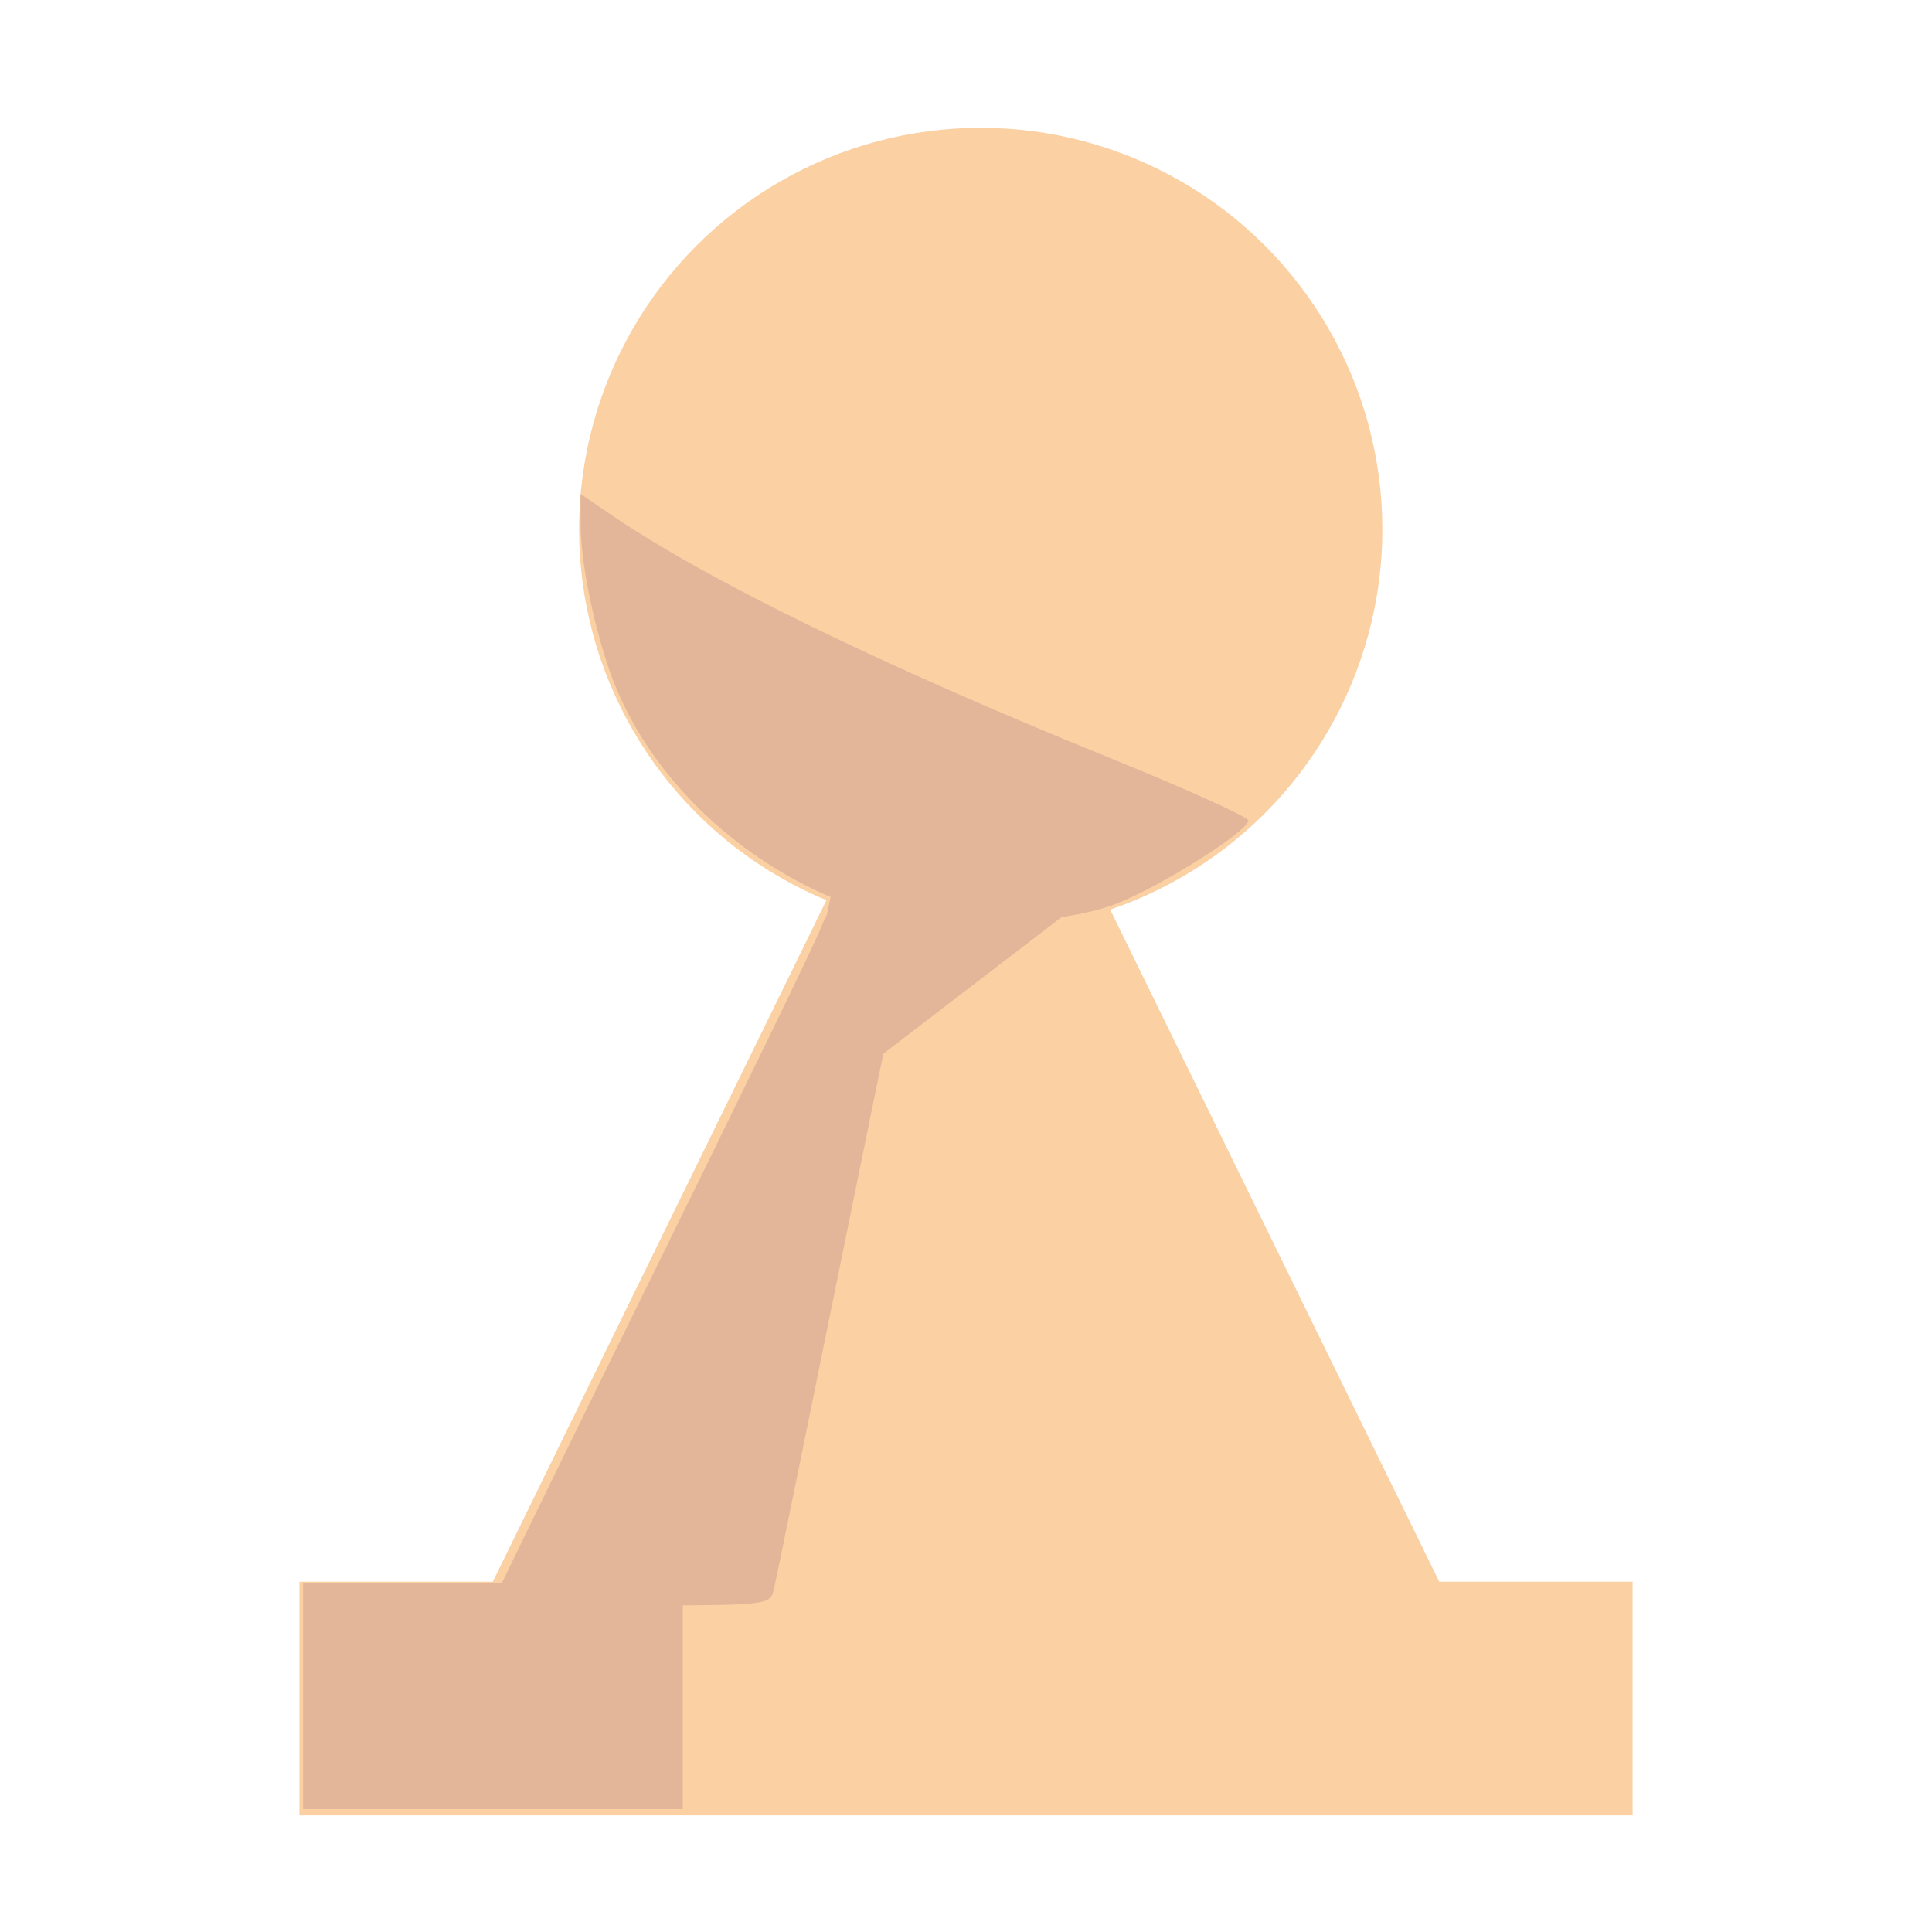 <?xml version="1.0" encoding="UTF-8" standalone="no"?>
<svg
   xmlns:dc="http://purl.org/dc/elements/1.1/"
   xmlns:cc="http://creativecommons.org/ns#"
   xmlns:rdf="http://www.w3.org/1999/02/22-rdf-syntax-ns#"
   xmlns:svg="http://www.w3.org/2000/svg"
   xmlns="http://www.w3.org/2000/svg"
   xmlns:sodipodi="http://sodipodi.sourceforge.net/DTD/sodipodi-0.dtd"
   xmlns:inkscape="http://www.inkscape.org/namespaces/inkscape"
   sodipodi:docname="pawn.svg"
   inkscape:version="1.0 (4035a4f, 2020-05-01)"
   id="svg8"
   version="1.1"
   viewBox="0 0 200 200"
   height="200mm"
   width="200mm">
  <defs
     id="defs2">
    <inkscape:path-effect
       split_items="false"
       oposite_fuse="false"
       fuse_paths="true"
       discard_orig_path="false"
       mode="vertical"
       lpeversion="1"
       is_visible="true"
       id="path-effect898"
       center_point="100,139.417"
       end_point="100,289.417"
       start_point="100,-10.583"
       effect="mirror_symmetry" />
    <inkscape:path-effect
       split_items="true"
       oposite_fuse="false"
       fuse_paths="false"
       discard_orig_path="false"
       mode="vertical"
       lpeversion="1"
       is_visible="true"
       id="path-effect891"
       center_point="100,119.308"
       end_point="100,269.308"
       start_point="100,-30.692"
       effect="mirror_symmetry" />
  </defs>
  <sodipodi:namedview
     inkscape:window-maximized="0"
     inkscape:window-y="70"
     inkscape:window-x="233"
     inkscape:window-height="943"
     inkscape:window-width="1252"
     inkscape:pagecheckerboard="true"
     showgrid="false"
     inkscape:document-rotation="0"
     inkscape:current-layer="g875"
     inkscape:document-units="px"
     inkscape:cy="114.67535"
     inkscape:cx="-267.14286"
     inkscape:zoom="0.35"
     inkscape:pageshadow="2"
     inkscape:pageopacity="0.0"
     borderopacity="1.0"
     bordercolor="#666666"
     pagecolor="#ffffff"
     id="base" />
  <g
     style="display:none"
     id="layer1"
     inkscape:groupmode="layer"
     inkscape:label="Layer 1">
    <circle
       r="41.577"
       cy="105.077"
       cx="102.054"
       id="path14"
       style="fill:#e8e8e8;fill-opacity:1;stroke-width:0.265" />
    <path
       id="path866"
       d="m 31.769,226.427 v -14.722 l 11.843,-0.208 11.843,-0.208 14.162,-35.908 c 9.435,-23.922 14.502,-35.864 15.182,-35.776 0.561,0.072 3.572,0.701 6.69,1.397 6.844,1.528 15.206,1.116 21.671,-1.066 2.418,-0.816 4.463,-1.417 4.545,-1.334 0.082,0.082 6.587,16.471 14.454,36.419 l 14.304,36.269 11.822,0.208 11.822,0.208 v 14.722 14.722 H 100.939 31.769 Z"
       style="fill:#e8e8e8;fill-opacity:1;stroke-width:0.756" />
  </g>
  <g
     inkscape:label="Layer 1 copy"
     inkscape:groupmode="layer"
     id="g875">
    <path
       transform="translate(3.6666667e-8,-53.975)"
       inkscape:original-d="m 50.648809,218.47024 35.529762,-72.57143 h 27.642859 l 35.52976,72.57143 z"
       inkscape:path-effect="#path-effect891"
       id="path889"
       d="m 50.649,218.47 35.53,-72.571 h 27.643 l 35.53,72.571 z"
       style="fill:#e8e8e8;fill-opacity:1;stroke:none" />
    <path
       style="fill:#fbd0a2;fill-opacity:1;stroke:none;stroke-width:0.265px;stroke-linecap:butt;stroke-linejoin:miter;stroke-opacity:1"
       d="M 149.351,164.495 113.821,91.924 H 86.179 l -35.53,72.571 z"
       id="mirror-path-effect891" />
    <path
       transform="translate(0,-75.142)"
       inkscape:original-d="M 108.10119,238.88095 H 30.994048 v 24.19047 h 84.666662"
       inkscape:path-effect="#path-effect898"
       id="path896"
       d="M 100,238.881 H 30.994 v 24.19 h 69.006 69.006 v -24.19 z"
       style="fill:#fbd0a2;fill-opacity:1;stroke:none;stroke-width:0.265px;stroke-linecap:butt;stroke-linejoin:miter;stroke-opacity:1" />
    <path
       id="path923"
       d="m 31.372,175.559 v -11.717 h 19.655 19.655 v 11.717 11.717 H 51.027 31.372 Z"
       style="fill:#e3b69a;fill-opacity:1;stroke:none;stroke-width:0.756" />
    <circle
       style="fill:#fbd0a2;fill-opacity:1;stroke-width:0.265"
       id="circle871"
       cx="101.524"
       cy="54.807"
       r="41.577" />
    <path
       id="path887"
       d="M 91.092,94.65 C 79.172,91.354 68.568,82.35 63.942,71.597 61.916,66.887 60.129,58.859 60.111,54.382 l -0.013,-3.249 3.213,2.189 c 9.93,6.766 28,15.574 51.594,25.147 7.9,3.205 14.347,6.121 14.327,6.48 -0.063,1.147 -9.201,6.888 -13.731,8.627 -5.749,2.207 -18.311,2.759 -24.409,1.073 z"
       style="fill:#e3b69a;fill-opacity:1;stroke-width:0.756" />
    <path
       id="path925"
       d="m 51.027,165.866 c 0,-0.176 7.342,-15.229 16.316,-33.451 8.974,-18.222 16.835,-34.407 17.469,-35.966 1.148,-2.822 1.173,-2.835 5.583,-2.835 3.214,0 4.34,0.259 4.103,0.945 -0.18,0.52 -3.399,16.083 -7.154,34.585 -3.755,18.502 -7.006,34.405 -7.224,35.341 -0.394,1.69 -0.486,1.701 -14.745,1.701 -7.892,0 -14.349,-0.144 -14.349,-0.319 z"
       style="fill:#e3b69a;fill-opacity:1;stroke:none;stroke-width:0.756" />
    <path
       id="path949"
       d="M 113.821,91.924 80.887,117.173 86.179,91.924 Z"
       style="fill:#e3b69a;fill-opacity:1;stroke:none;stroke-width:0.265px;stroke-linecap:butt;stroke-linejoin:miter;stroke-opacity:1" />
  </g>
</svg>
